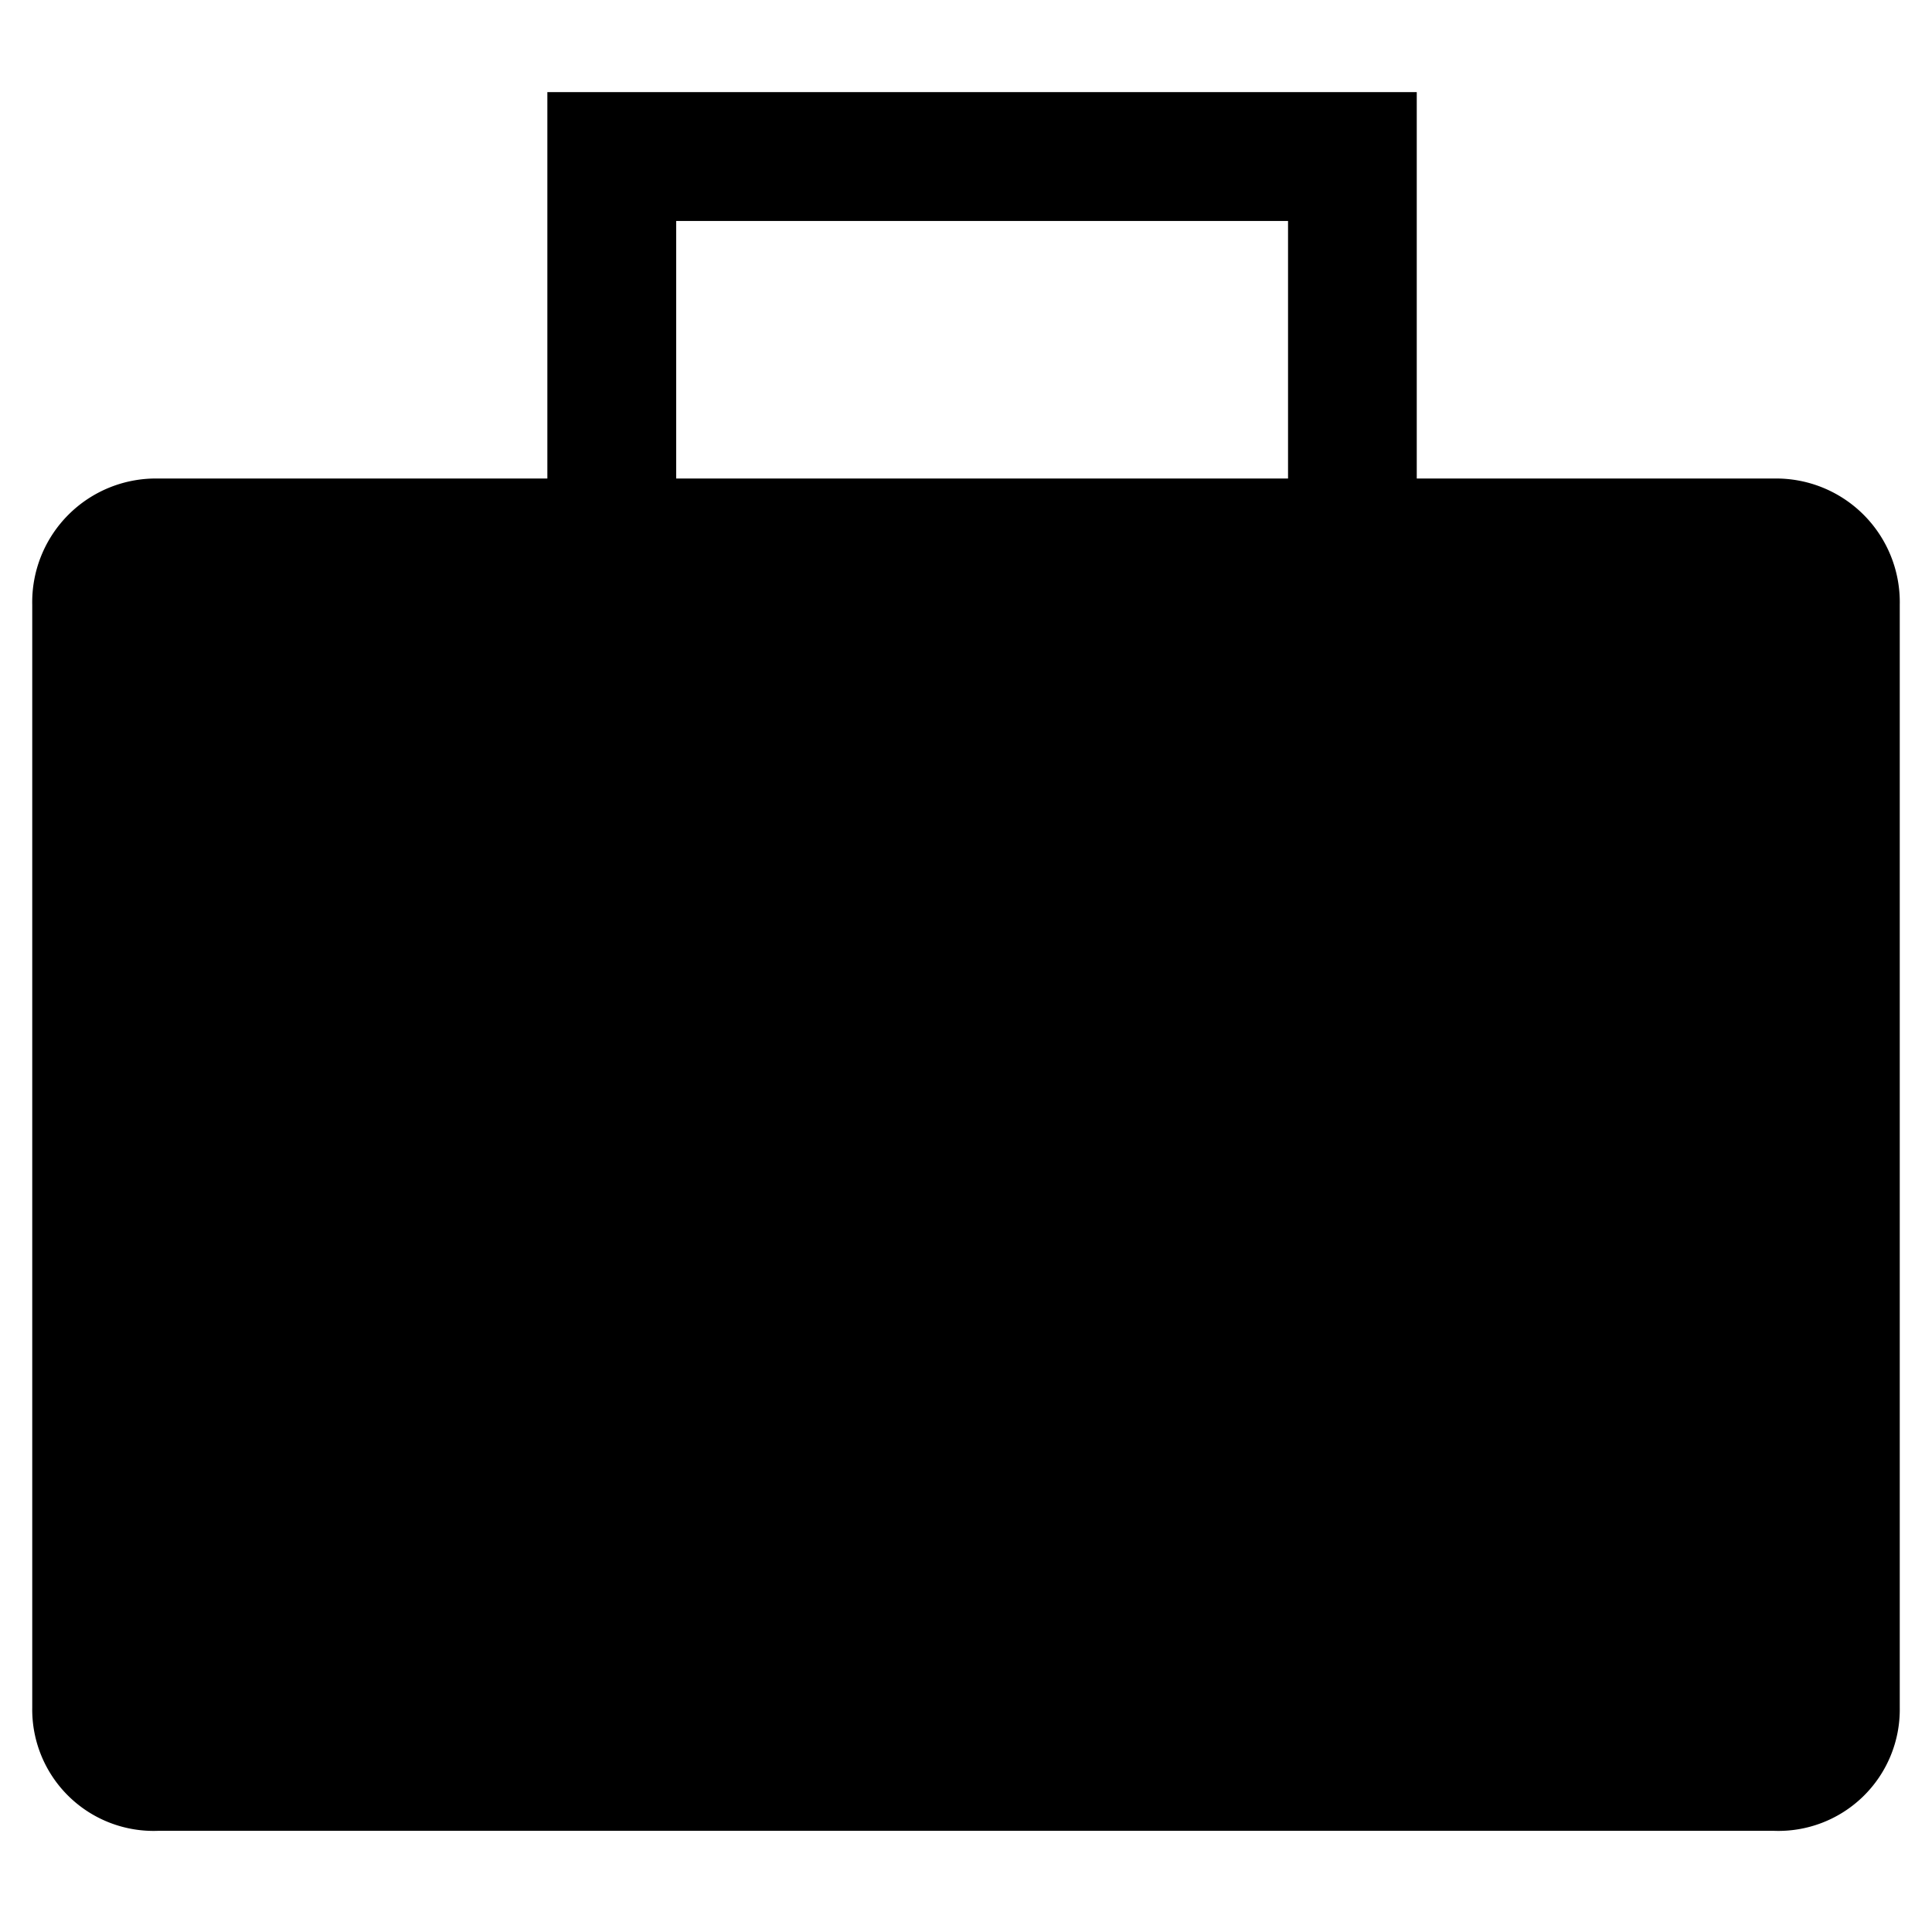 <svg width="16" height="16" xmlns="http://www.w3.org/2000/svg"><path d="M14.688 3.963h-2.955v-3.2h-7.2v3.2H1.312A1.024 1.024 0 0 0 .267 5.008v9.134a1.005 1.005 0 0 0 1.045 1.02h13.376a1.005 1.005 0 0 0 1.045-1.02V5.008a1.024 1.024 0 0 0-1.045-1.045zM5.6 1.83h5.067v2.133H5.6V1.83z"/></svg>